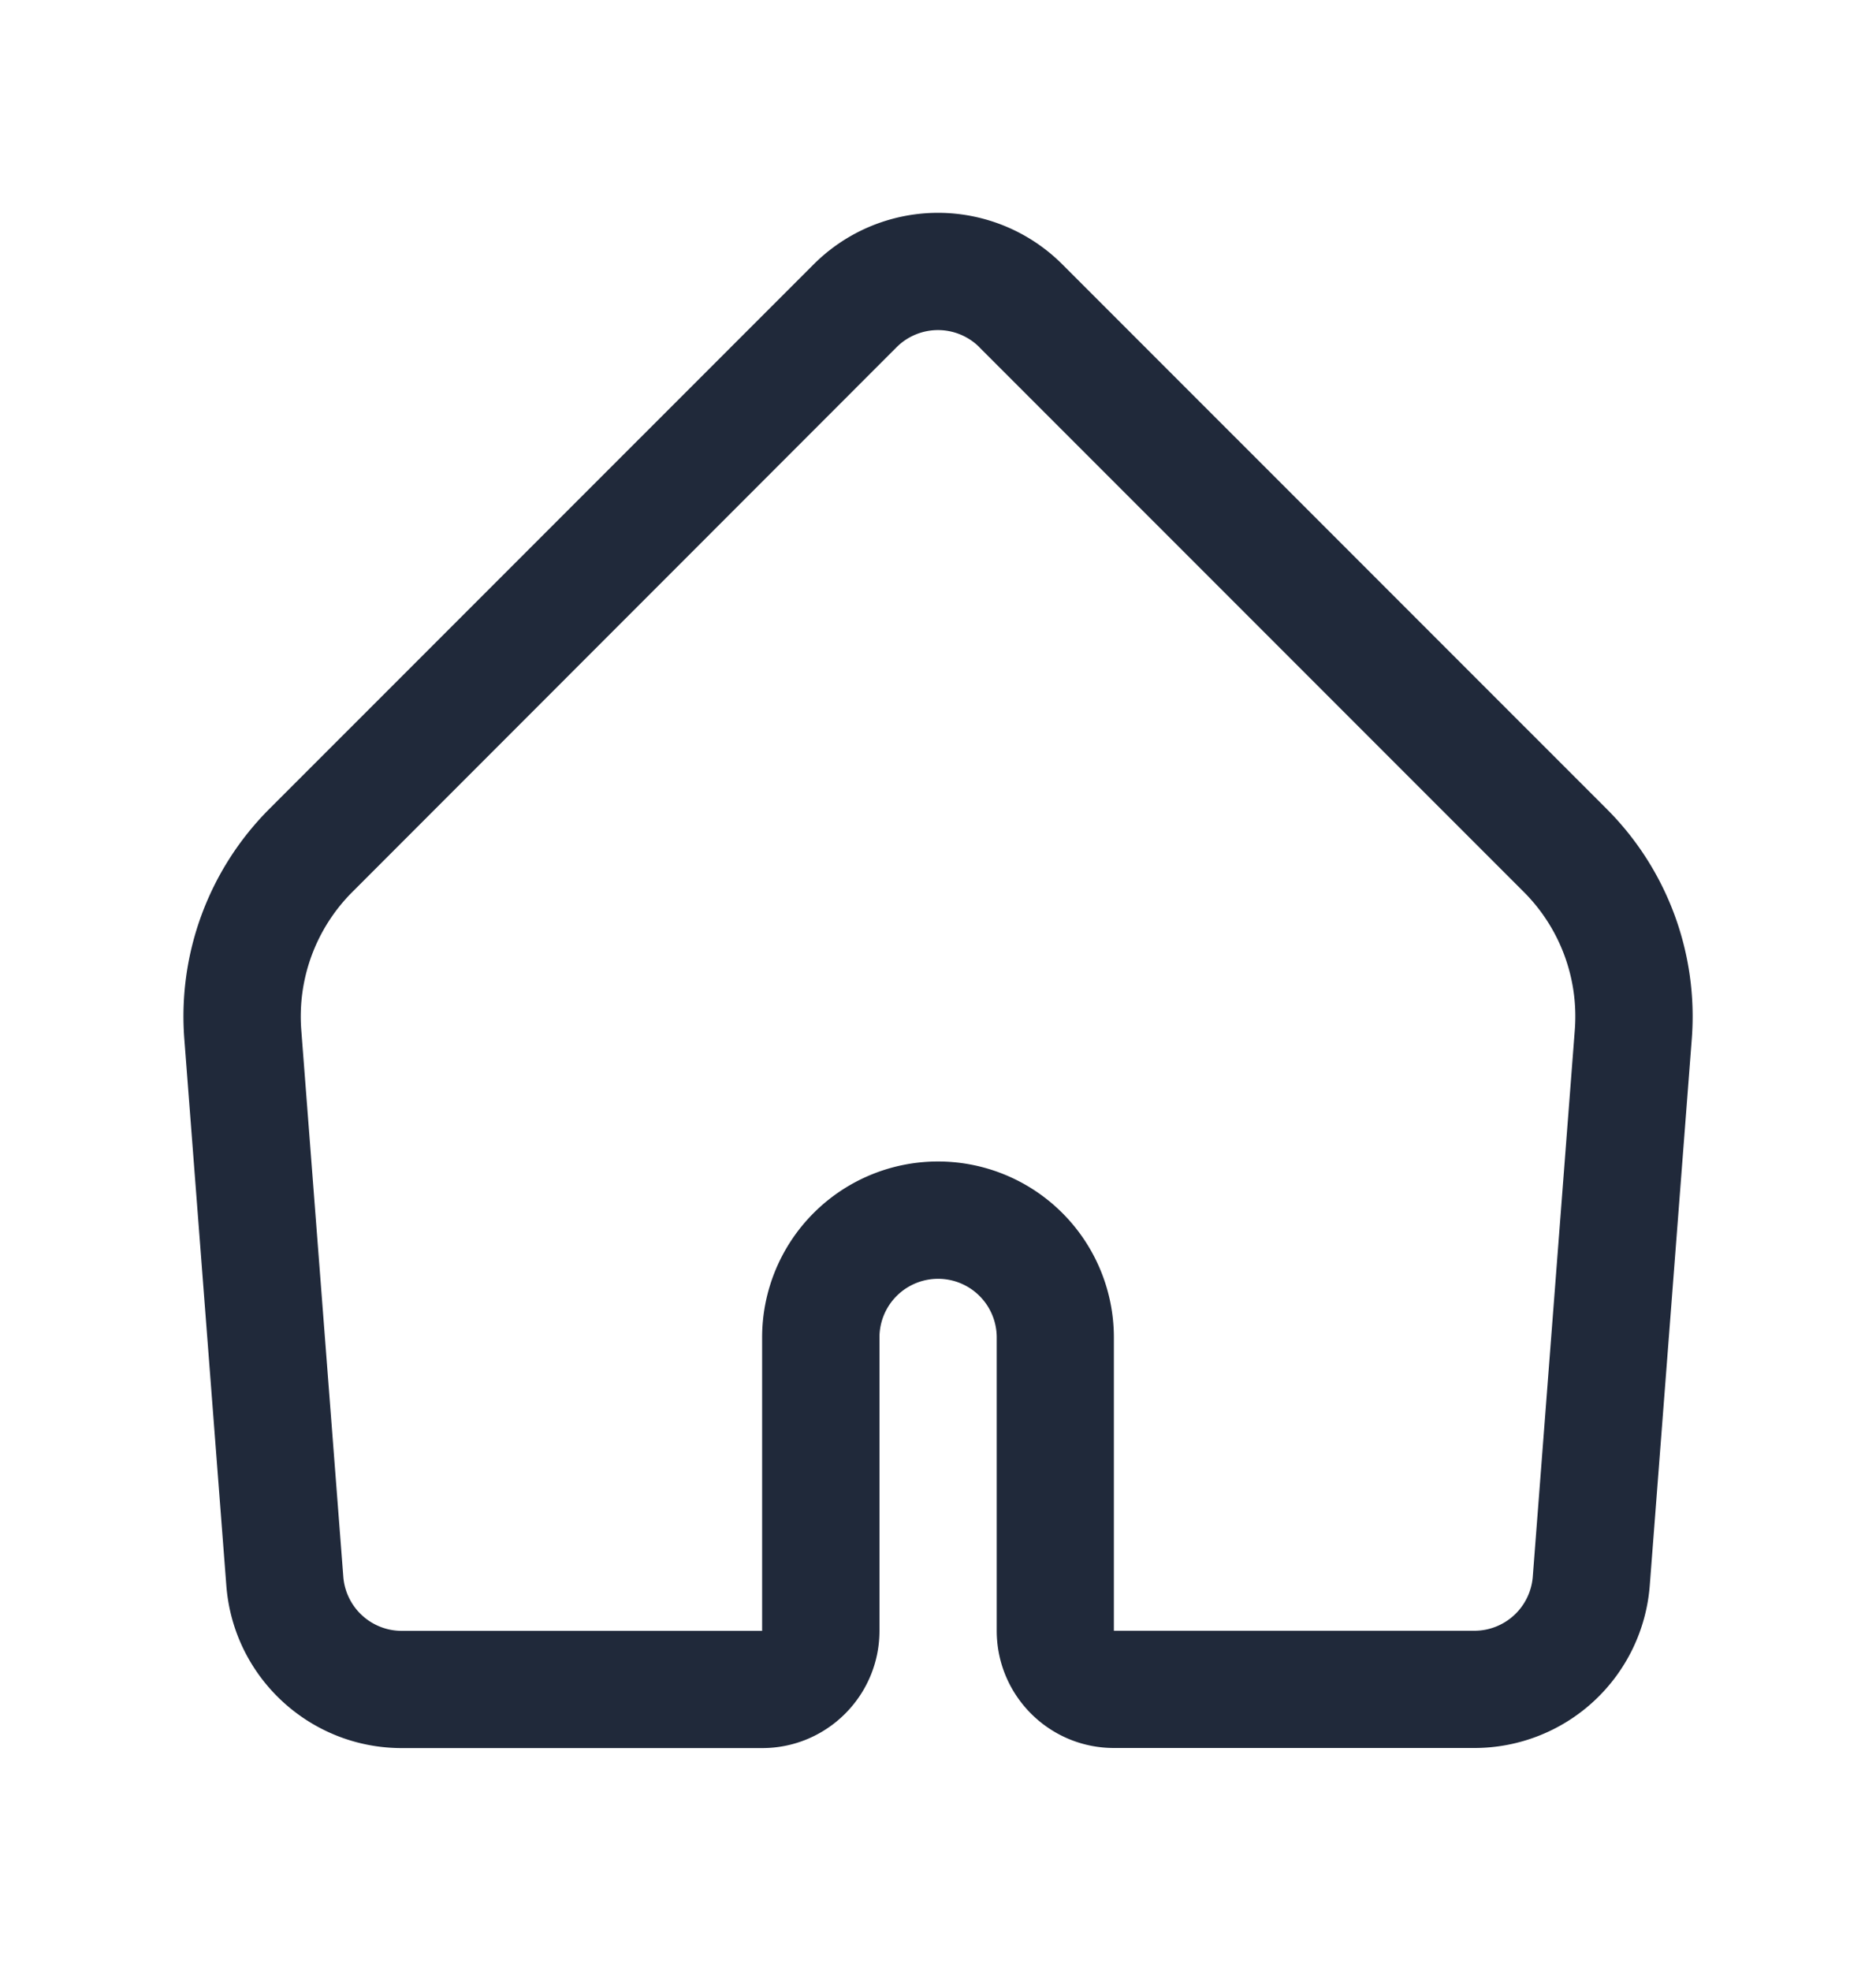 <svg width="20" height="21" fill="none" xmlns="http://www.w3.org/2000/svg"><path fill-rule="evenodd" clip-rule="evenodd" d="M10.442 3.7a.625.625 0 0 0-.884 0L3.755 9.505a1.875 1.875 0 0 0-.543 1.47l.448 5.824a.625.625 0 0 0 .623.577h3.842V14.25a1.875 1.875 0 0 1 3.75 0v3.125h3.843a.625.625 0 0 0 .623-.577l.448-5.825a1.875 1.875 0 0 0-.544-1.47l-5.803-5.802Zm-1.768-.883a1.875 1.875 0 0 1 2.652 0L17.13 8.62c.645.645.976 1.54.906 2.45l-.448 5.824a1.875 1.875 0 0 1-1.87 1.73h-3.842c-.69 0-1.25-.559-1.25-1.25V14.25a.625.625 0 1 0-1.25 0v3.125c0 .69-.56 1.25-1.25 1.25H4.283c-.98 0-1.795-.755-1.87-1.731l-.448-5.825c-.07-.91.261-1.804.906-2.45l5.803-5.802Z" fill="#20293A"/></svg>